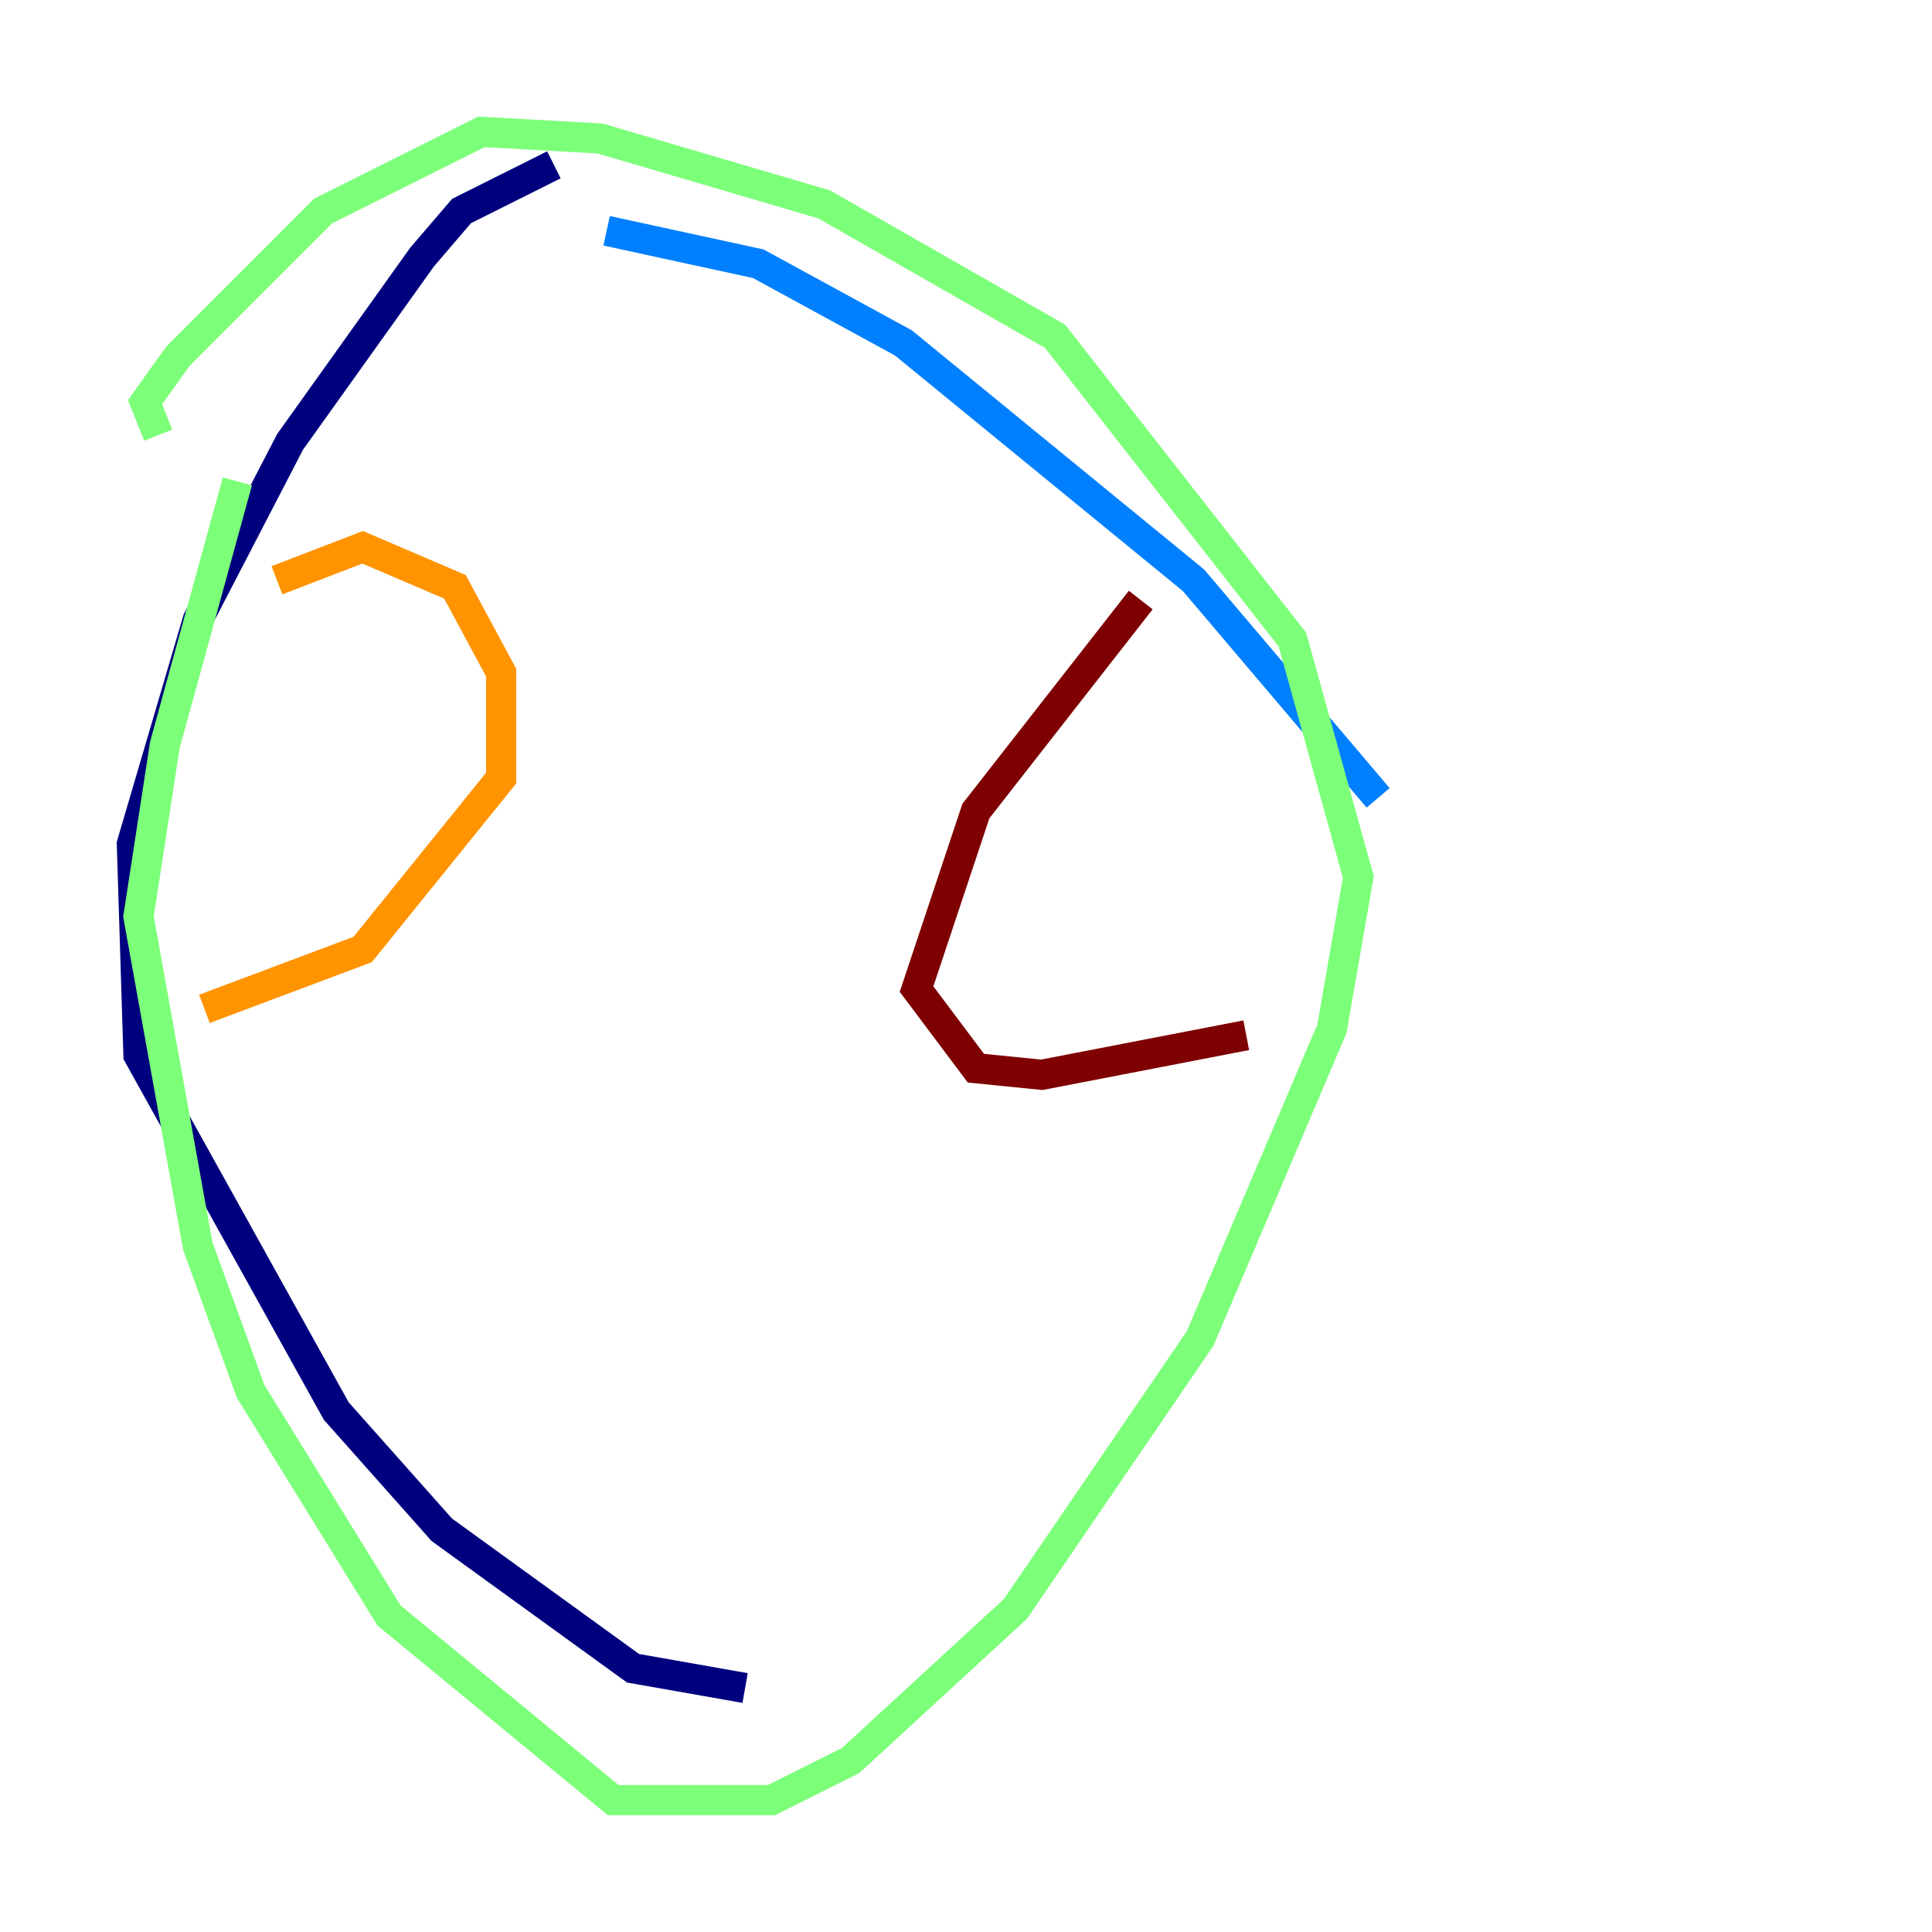 <?xml version="1.0" encoding="utf-8" ?>
<svg baseProfile="tiny" height="128" version="1.2" viewBox="0,0,128,128" width="128" xmlns="http://www.w3.org/2000/svg" xmlns:ev="http://www.w3.org/2001/xml-events" xmlns:xlink="http://www.w3.org/1999/xlink"><defs /><polyline fill="none" points="36.696,10.921 30.58,13.979 27.959,17.038 19.222,29.27 13.106,41.065 8.737,55.918 9.174,69.898 22.28,93.488 29.27,101.352 41.939,110.526 49.365,111.836" stroke="#00007f" stroke-width="2" /><polyline fill="none" points="91.304,52.86 79.072,38.444 59.85,22.717 50.239,17.474 40.191,15.29" stroke="#0080ff" stroke-width="2" /><polyline fill="none" points="10.485,28.833 9.611,26.648 11.795,23.59 21.406,13.979 31.891,8.737 39.754,9.174 54.608,13.543 69.898,22.28 85.625,42.375 89.993,58.102 88.246,68.15 79.508,88.683 67.276,106.594 56.355,116.642 51.113,119.263 40.628,119.263 25.775,107.031 16.601,92.177 13.106,82.567 9.174,60.724 10.921,49.365 15.727,31.891" stroke="#7cff79" stroke-width="2" /><polyline fill="none" points="18.348,38.444 24.027,36.259 30.143,38.88 33.201,44.56 33.201,51.55 24.027,62.908 13.543,66.84" stroke="#ff9400" stroke-width="2" /><polyline fill="none" points="75.577,39.754 64.655,53.734 60.724,65.529 64.655,70.771 69.024,71.208 82.567,68.587" stroke="#7f0000" stroke-width="2" /></svg>